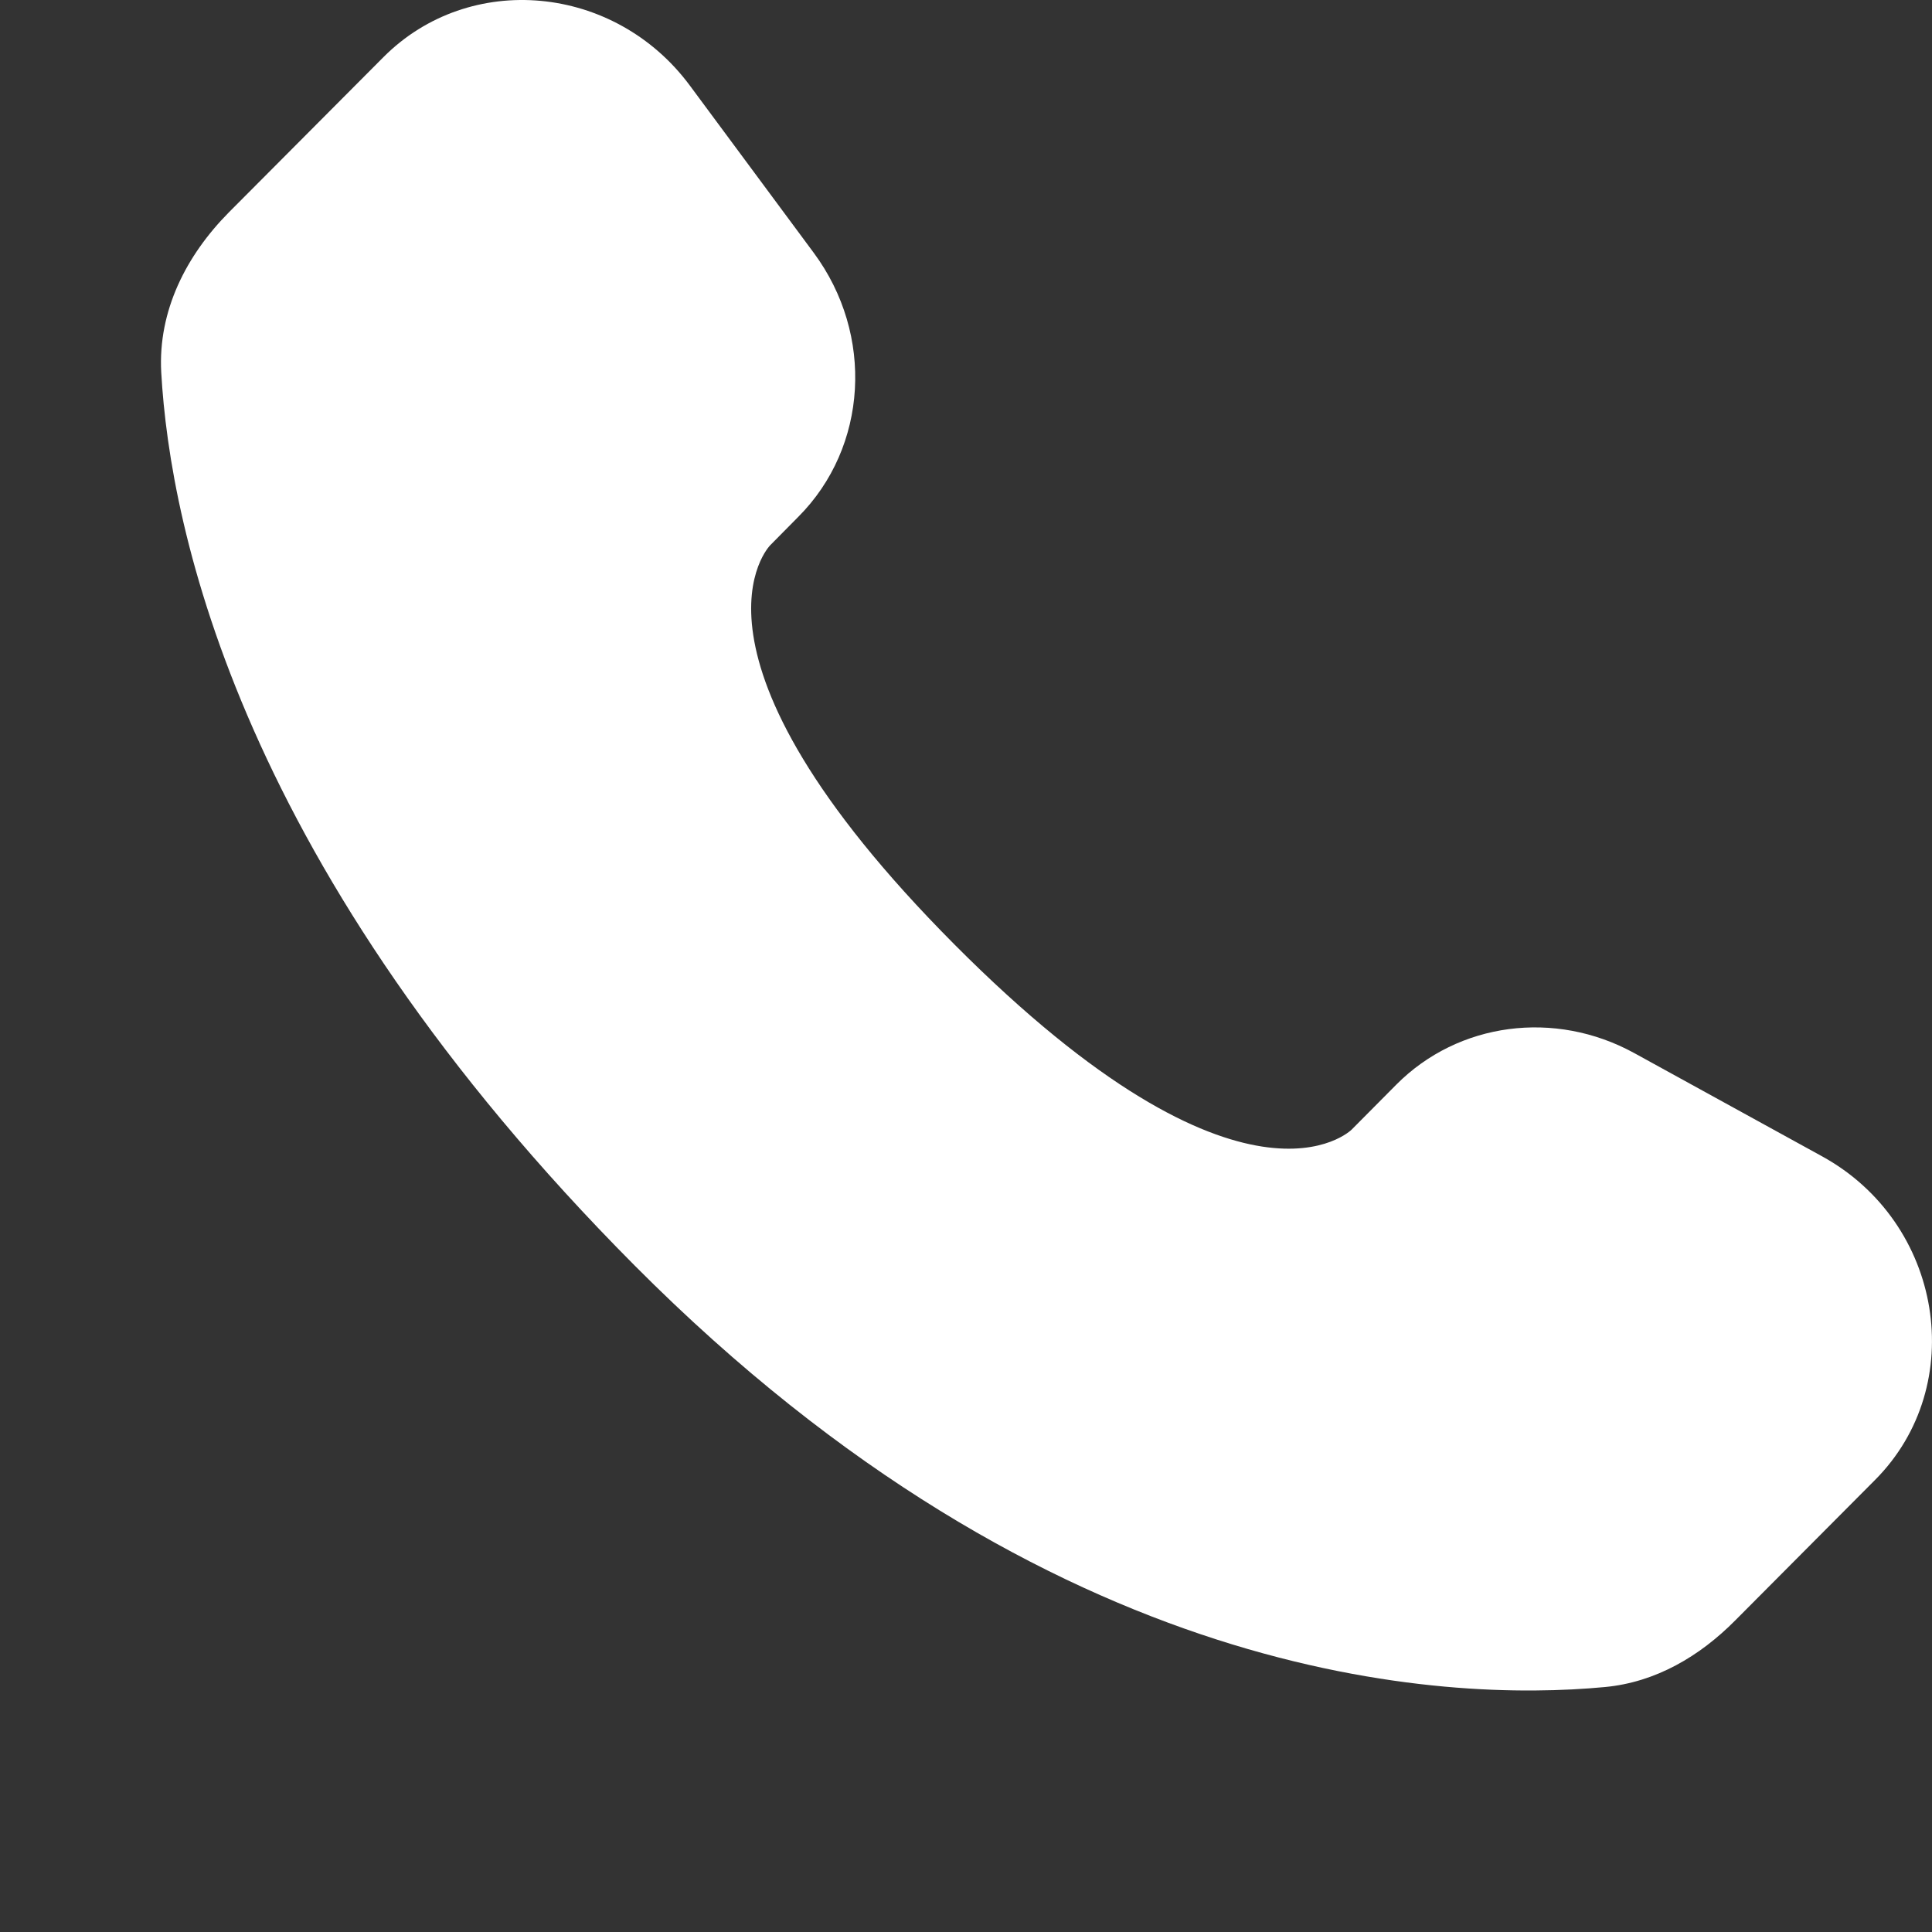 <svg width="24" height="24" viewBox="0 0 24 24" fill="none" xmlns="http://www.w3.org/2000/svg">
<rect x="0" y="0" width="24" height="24" fill="#333333" stroke="none"/>
<path d="M17.347 13.472L16.791 14.032C16.791 14.032 15.467 15.361 11.856 11.732C8.244 8.102 9.568 6.773 9.568 6.773L9.917 6.42C10.781 5.553 10.863 4.159 10.109 3.141L8.569 1.062C7.635 -0.198 5.833 -0.364 4.763 0.71L2.844 2.637C2.315 3.171 1.961 3.86 2.003 4.626C2.113 6.587 2.991 10.803 7.885 15.722C13.075 20.937 17.946 21.145 19.937 20.957C20.568 20.898 21.115 20.574 21.556 20.129L23.292 18.385C24.465 17.208 24.135 15.188 22.634 14.364L20.3 13.081C19.315 12.541 18.117 12.699 17.347 13.472Z" fill="white"/>
</svg>
